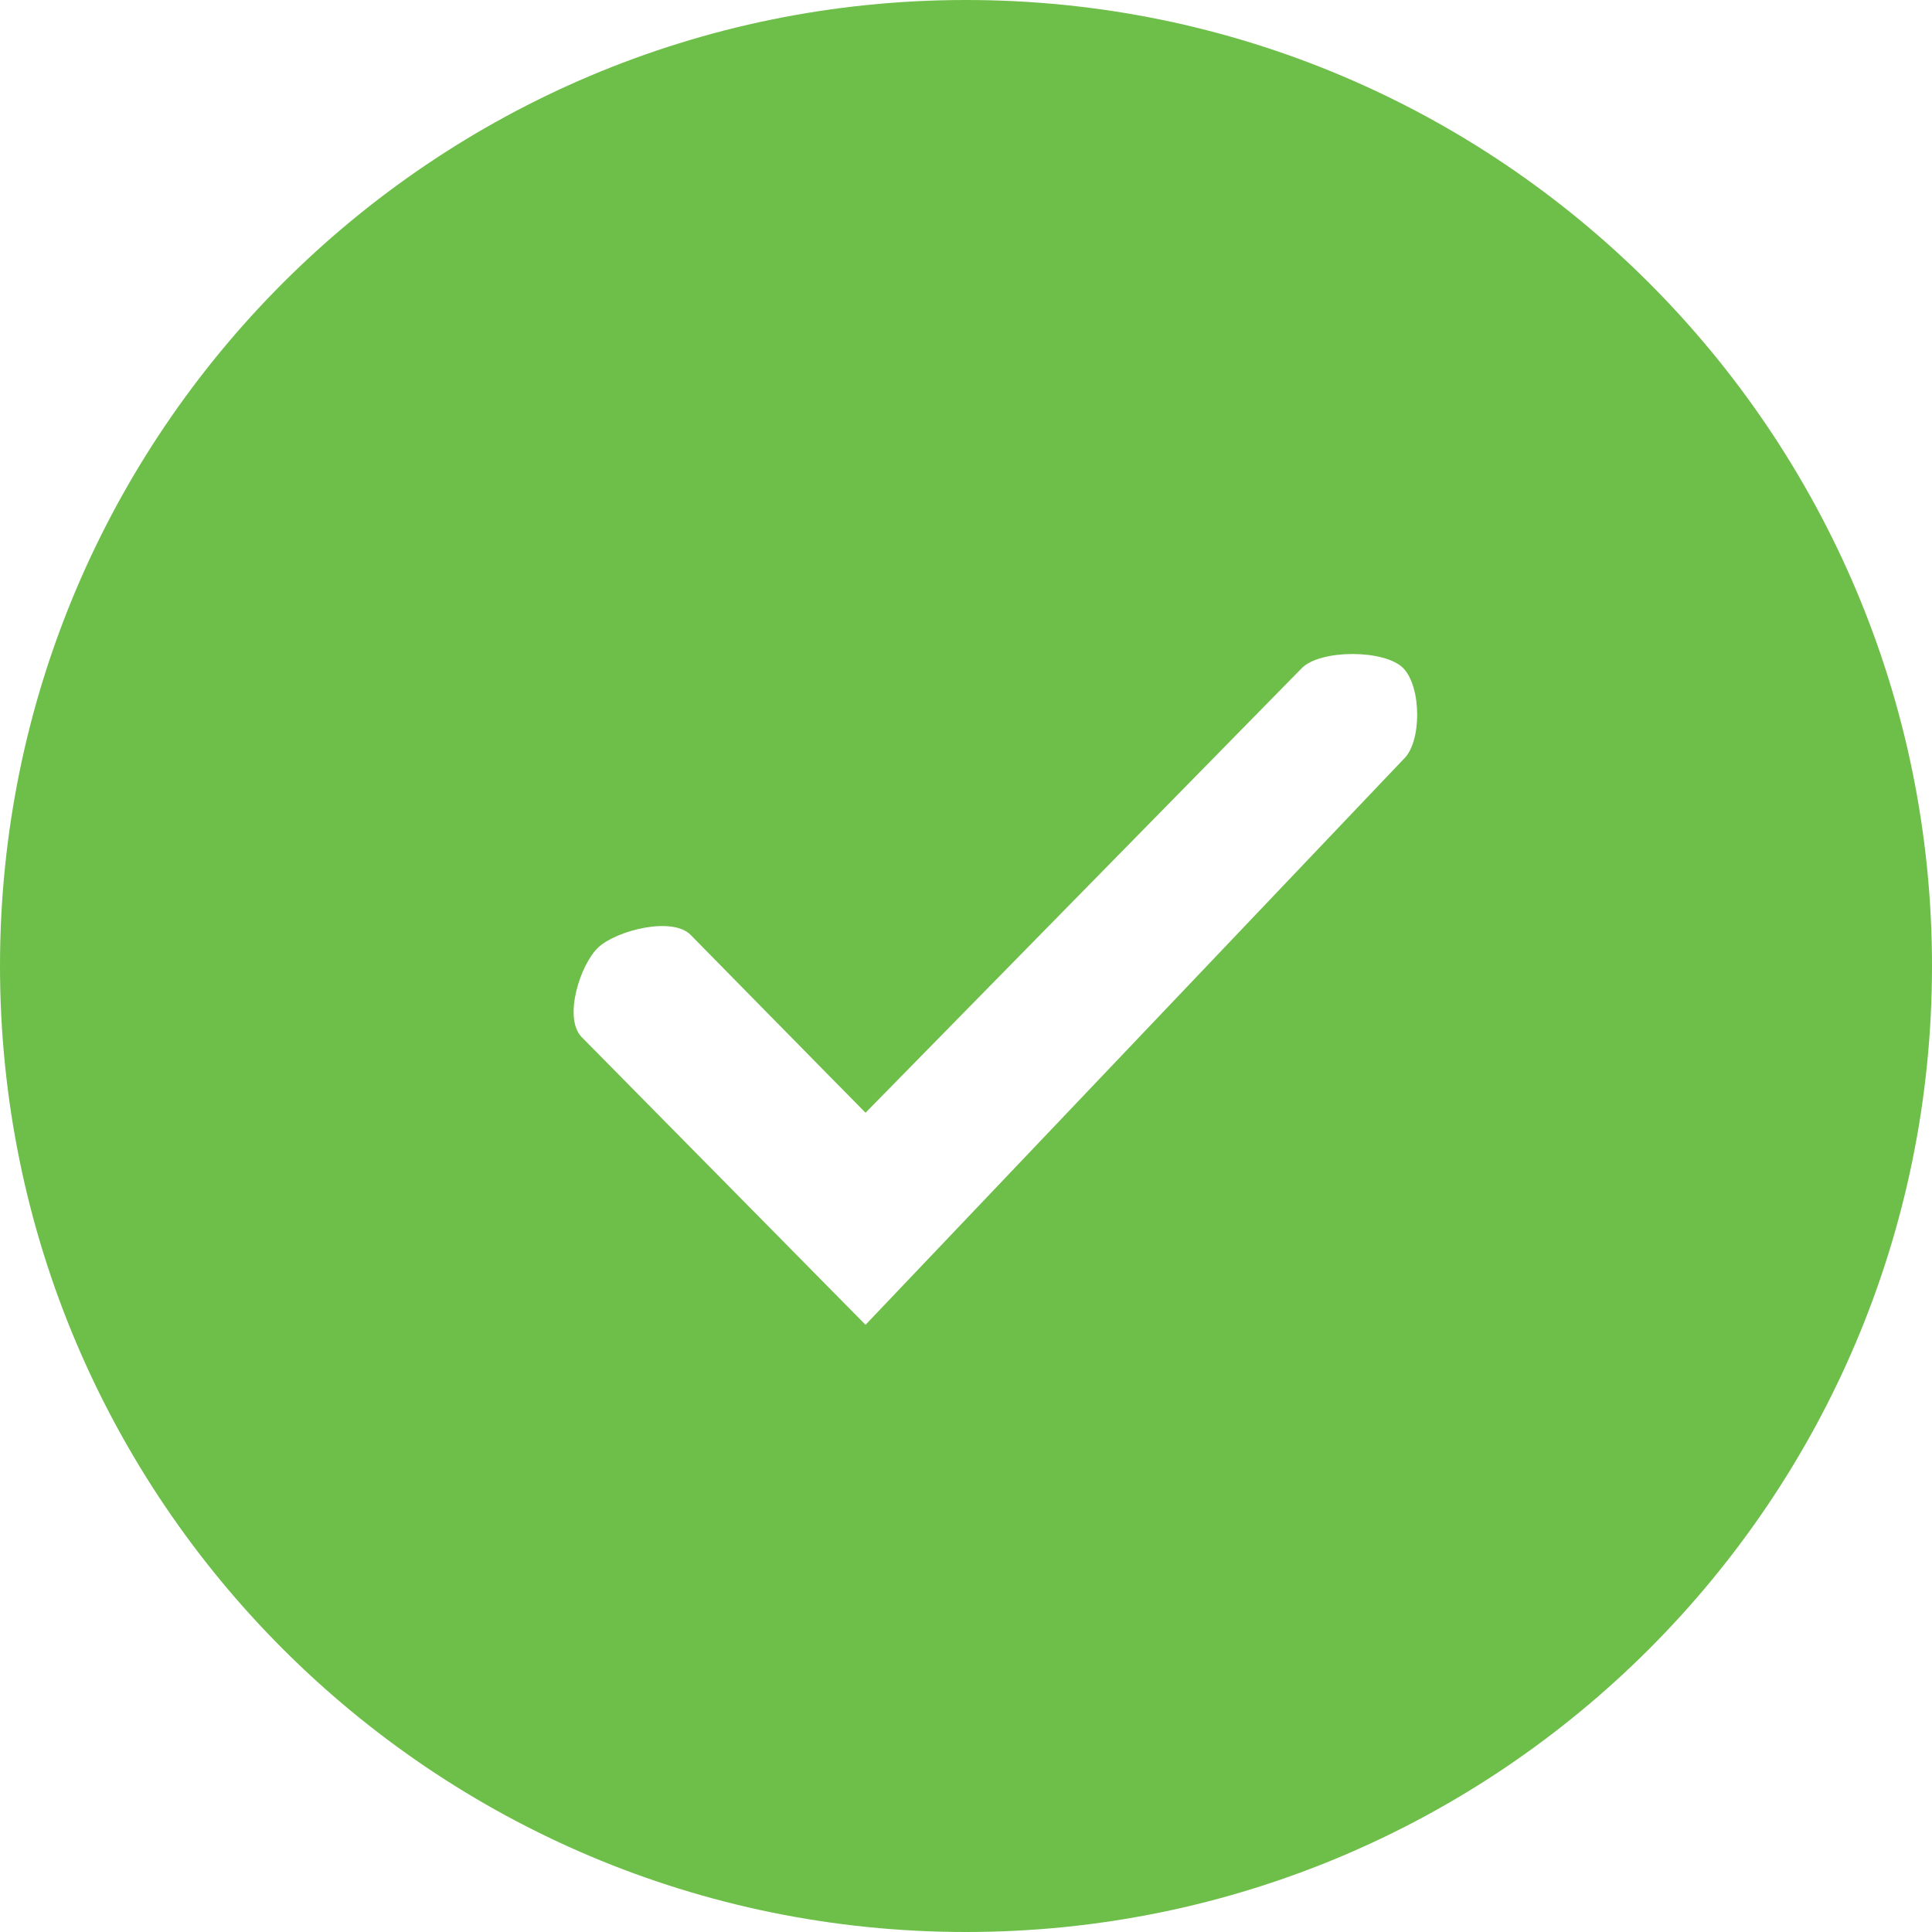 <?xml version="1.0" encoding="UTF-8"?>
<svg width="35px" height="35px" viewBox="0 0 35 35" version="1.1" xmlns="http://www.w3.org/2000/svg" xmlns:xlink="http://www.w3.org/1999/xlink">
    <!-- Generator: Sketch 54 (76480) - https://sketchapp.com -->
    <title>Group 9</title>
    <desc>Created with Sketch.</desc>
    <g id="Page-1" stroke="none" stroke-width="1" fill="none" fill-rule="evenodd">
        <g id="C" transform="translate(-988, -378)" fill="#6EBE4A">
            <g id="Group-9" transform="translate(988, 378)">
                <path d="M17.5,35 C7.835,35 0,27.165 0,17.5 C0,7.835 7.835,0 17.5,0 C27.165,0 35,7.835 35,17.5 C35,27.165 27.165,35 17.5,35 Z M10.533,18.783 L15.68,24 L25.426,13.754 C25.756,13.449 25.756,12.458 25.426,12.109 C25.095,11.761 23.909,11.761 23.578,12.109 L15.68,20.158 C15.68,20.158 14.612,19.075 13.883,18.332 C13.428,17.869 12.518,16.943 12.518,16.943 C12.188,16.594 11.173,16.855 10.842,17.16 C10.512,17.466 10.203,18.434 10.533,18.783 Z" id="Combined-Shape"></path>
            </g>
        </g>
    </g>
</svg>